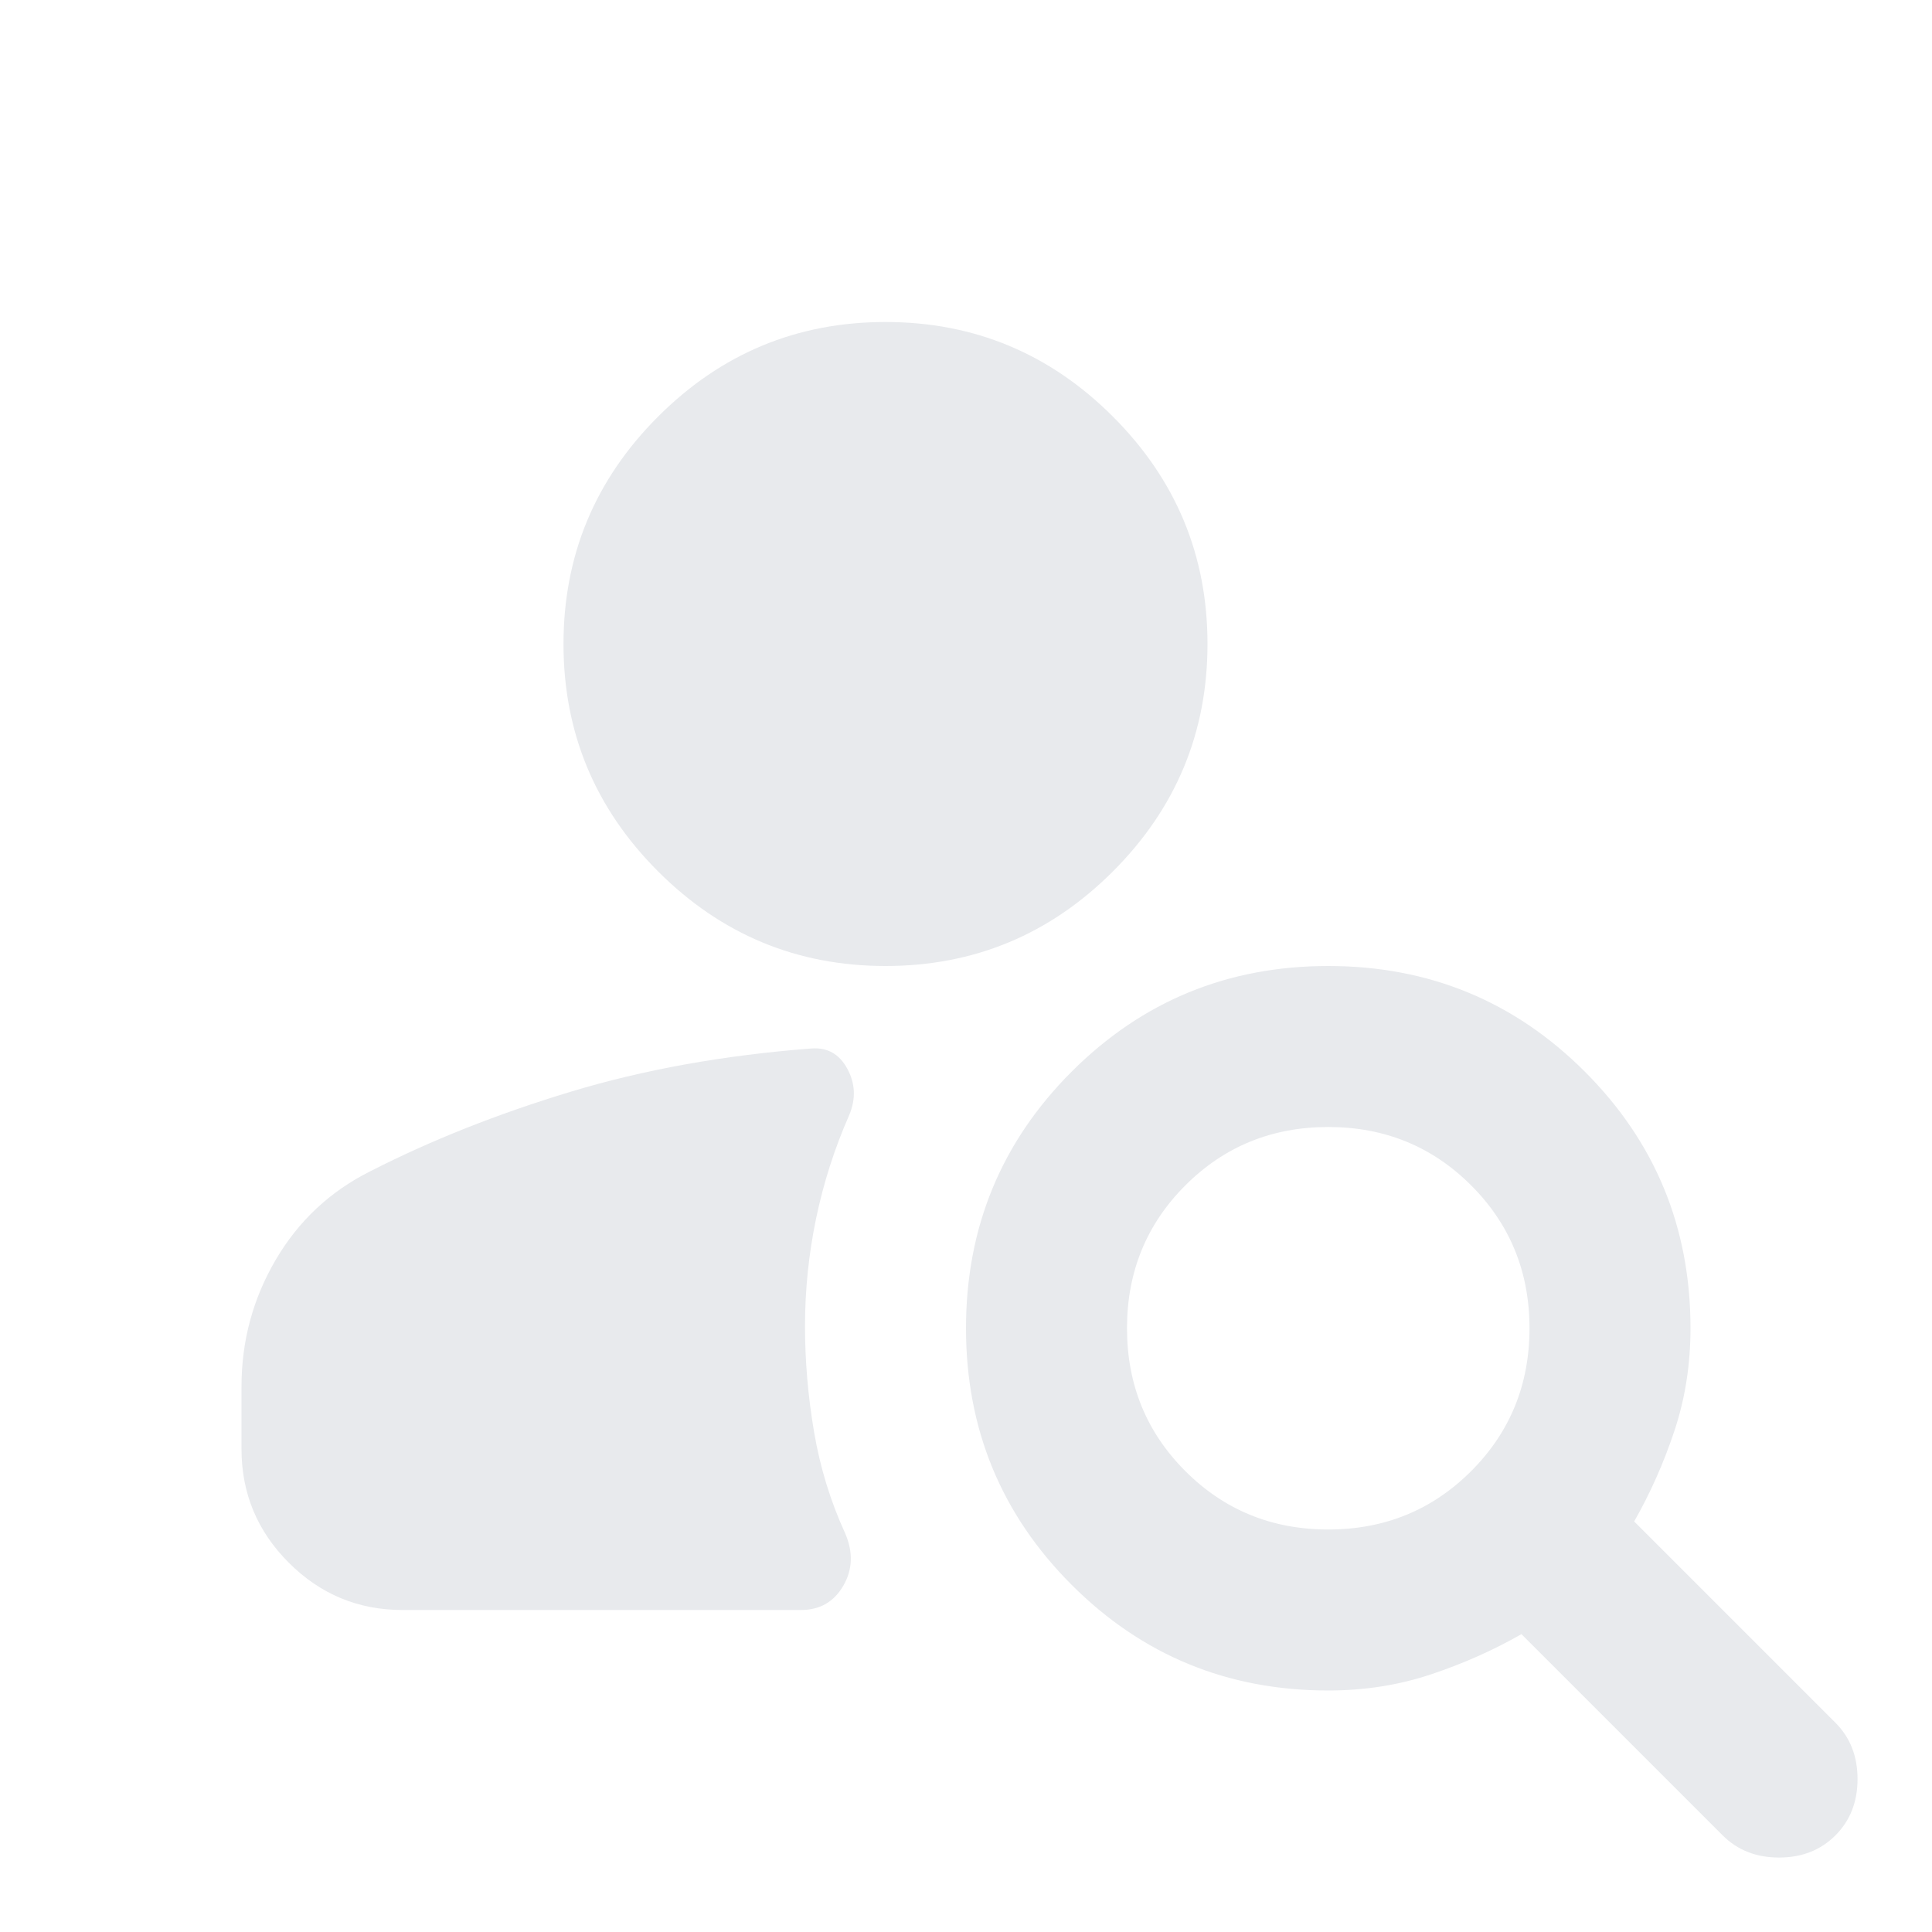 <svg xmlns="http://www.w3.org/2000/svg" height="24px" viewBox="0 -960 960 960" width="24px" fill="#e8eaed"><path d="M440-480q-66 0-113-47t-47-113q0-66 47-113t113-47q66 0 113 47t47 113q0 66-47 113t-113 47ZM856-48 756-148q-21 12-45 20t-51 8q-75 0-127.5-52.5T480-300q0-75 52.5-127.5T660-480q75 0 127.5 52.5T840-300q0 27-8 51t-20 45l100 100q11 11 11 28t-11 28q-11 11-28 11t-28-11ZM660-200q42 0 71-29t29-71q0-42-29-71t-71-29q-42 0-71 29t-29 71q0 42 29 71t71 29Zm-460 40q-33 0-56.5-23.5T120-240v-31q0-34 17-63t47-44q45-23 99.5-39.5T403-439q12-1 18 10t1 23q-11 25-16.5 51.5T400-301q0 26 4.5 52.5T420-198q6 14-1 26t-21 12H200Z"/></svg>